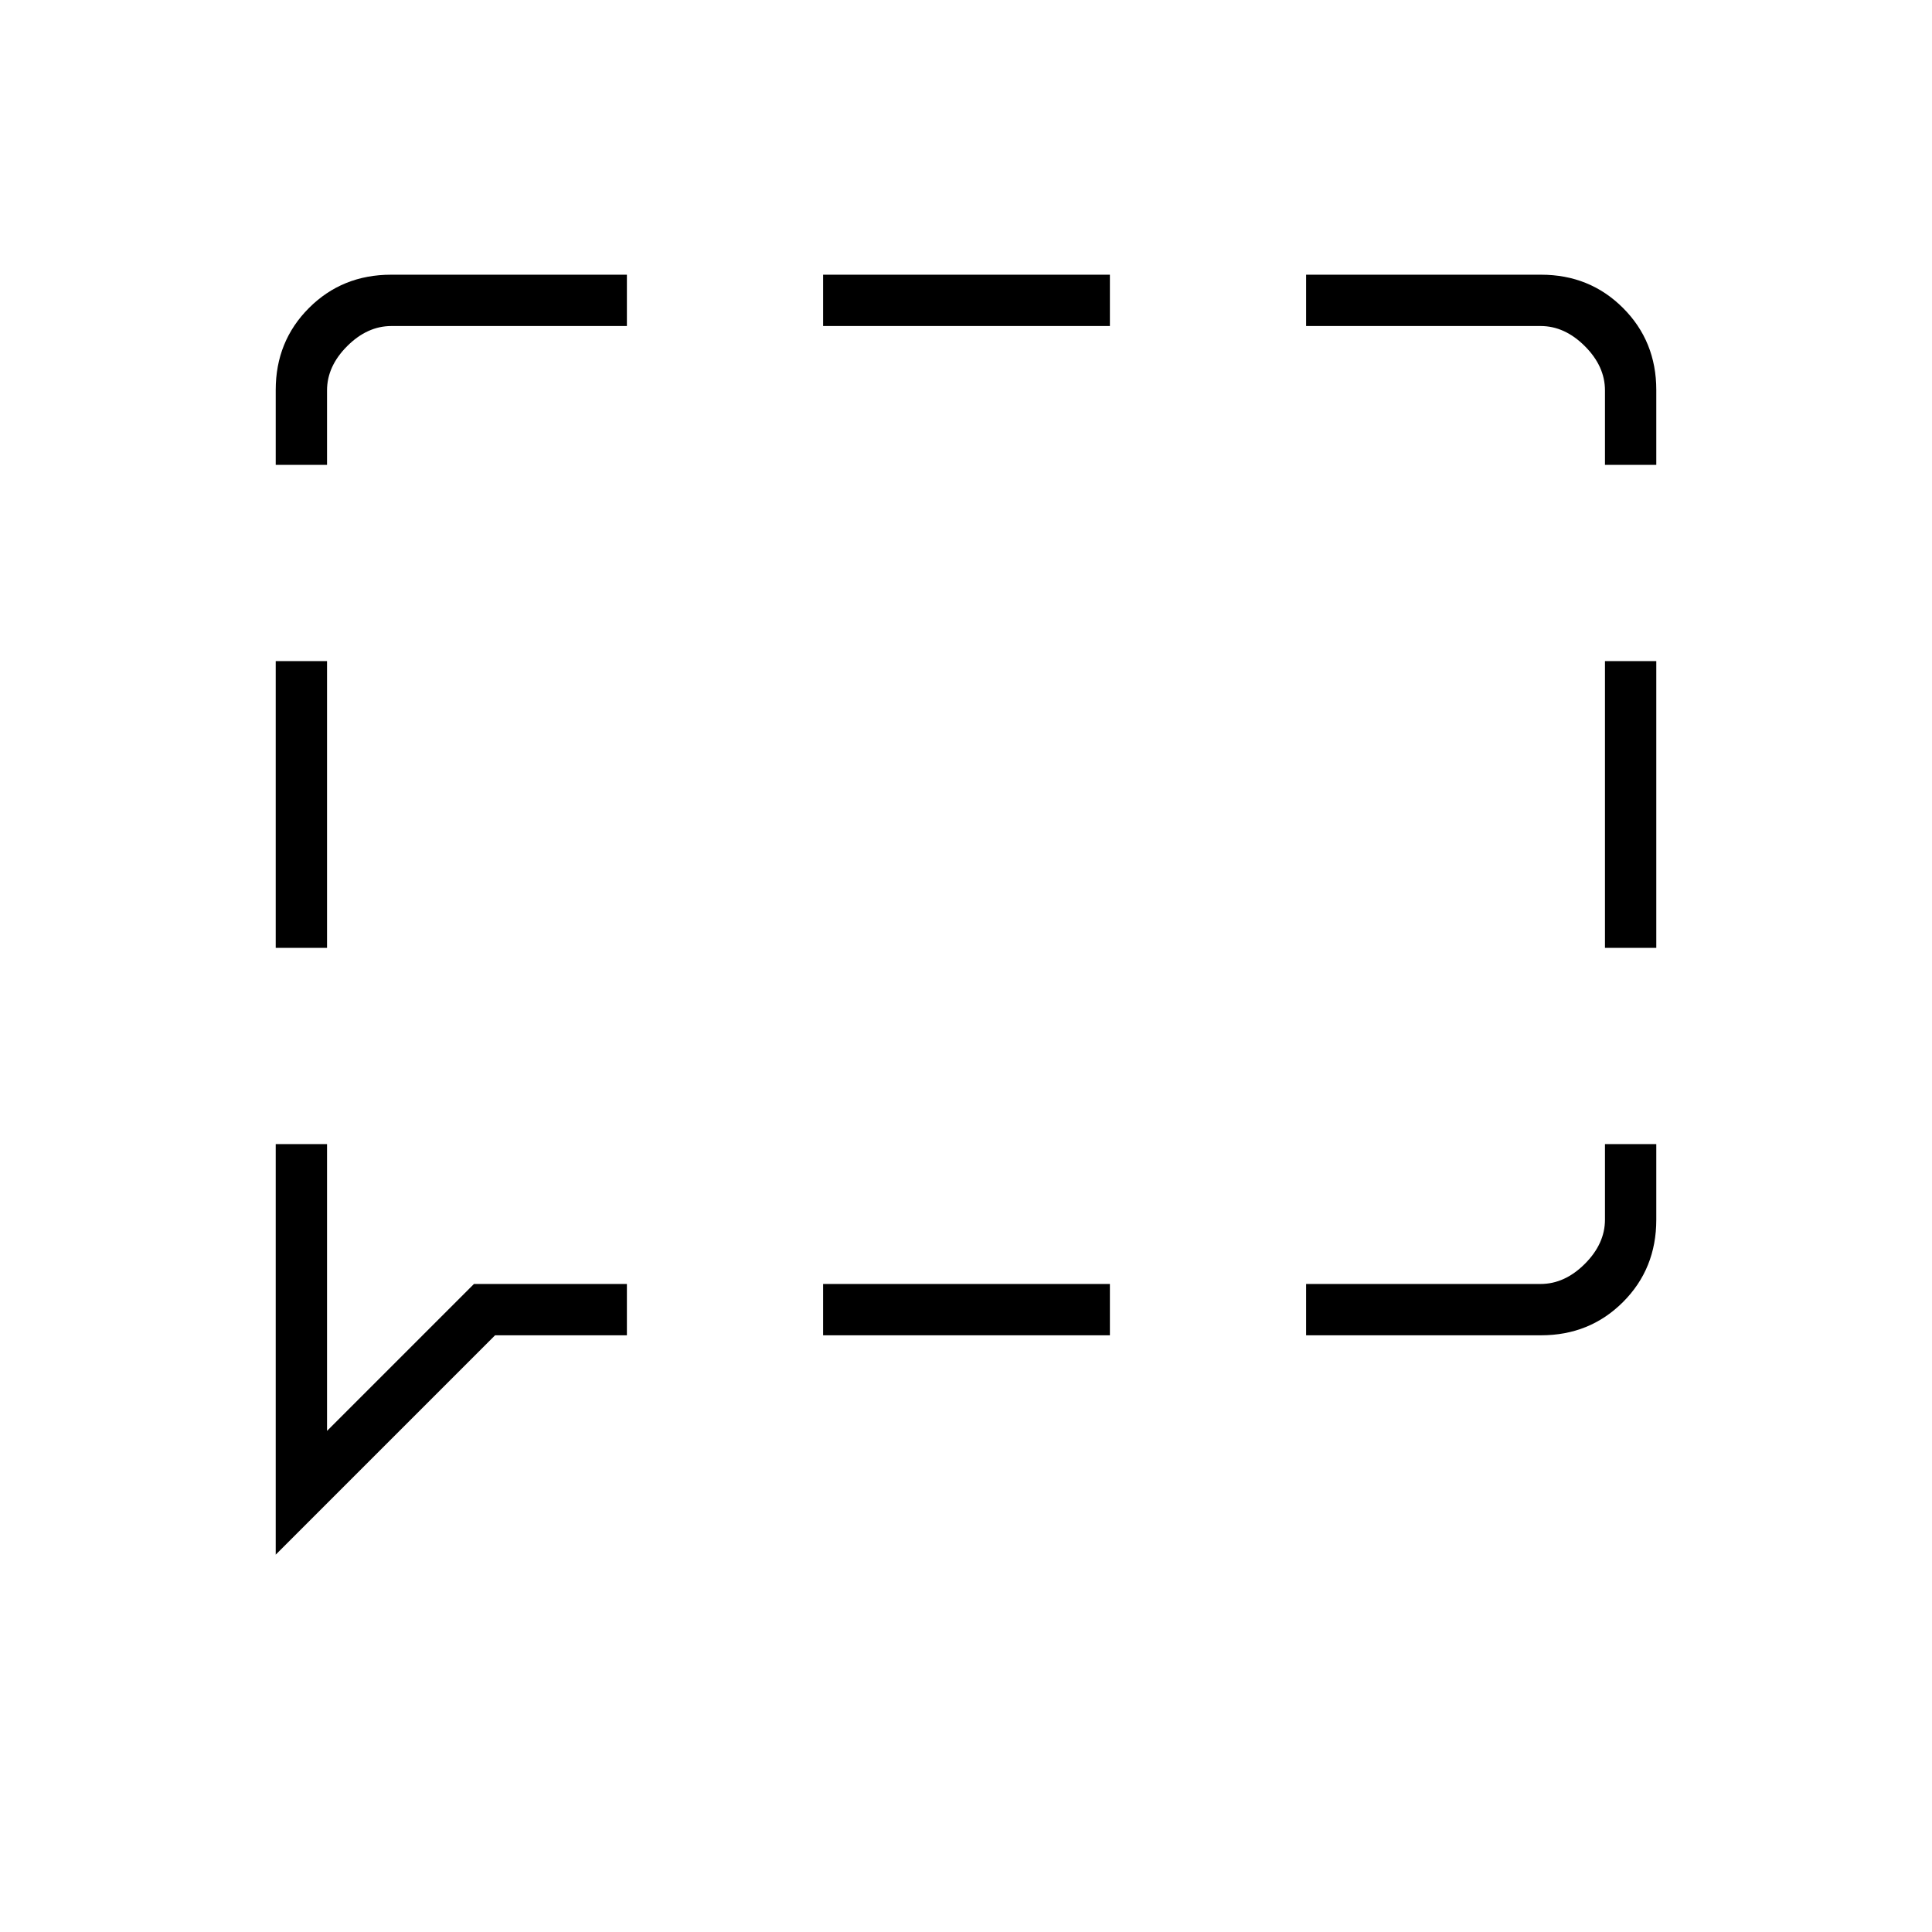 <svg xmlns="http://www.w3.org/2000/svg" height="24" viewBox="0 -960 960 960" width="24"><path d="M137-489v-142.5h25.5V-489H137Zm0 301.5v-204h25.5V-249l73-73h76v25.5H246l-109 109Zm272-109V-322h142.5v25.5H409Zm240 0V-322h116.5q12 0 22-10t10-22v-37.5H823v37.56q0 24.38-16.53 40.91-16.53 16.53-40.73 16.53H649ZM797.5-489v-142.5H823V-489h-25.5Zm0-240v-37q0-12-10-22t-22-10H649v-25.5h116.74q24.2 0 40.73 16.53Q823-790.44 823-766.21V-729h-25.5ZM409-798v-25.5h142.5v25.5H409Zm-272 69v-37.21q0-24.23 16.53-40.76 16.53-16.53 40.81-16.53H311.5v25.5h-117q-12 0-22 10t-10 22v37H137Z"/></svg>